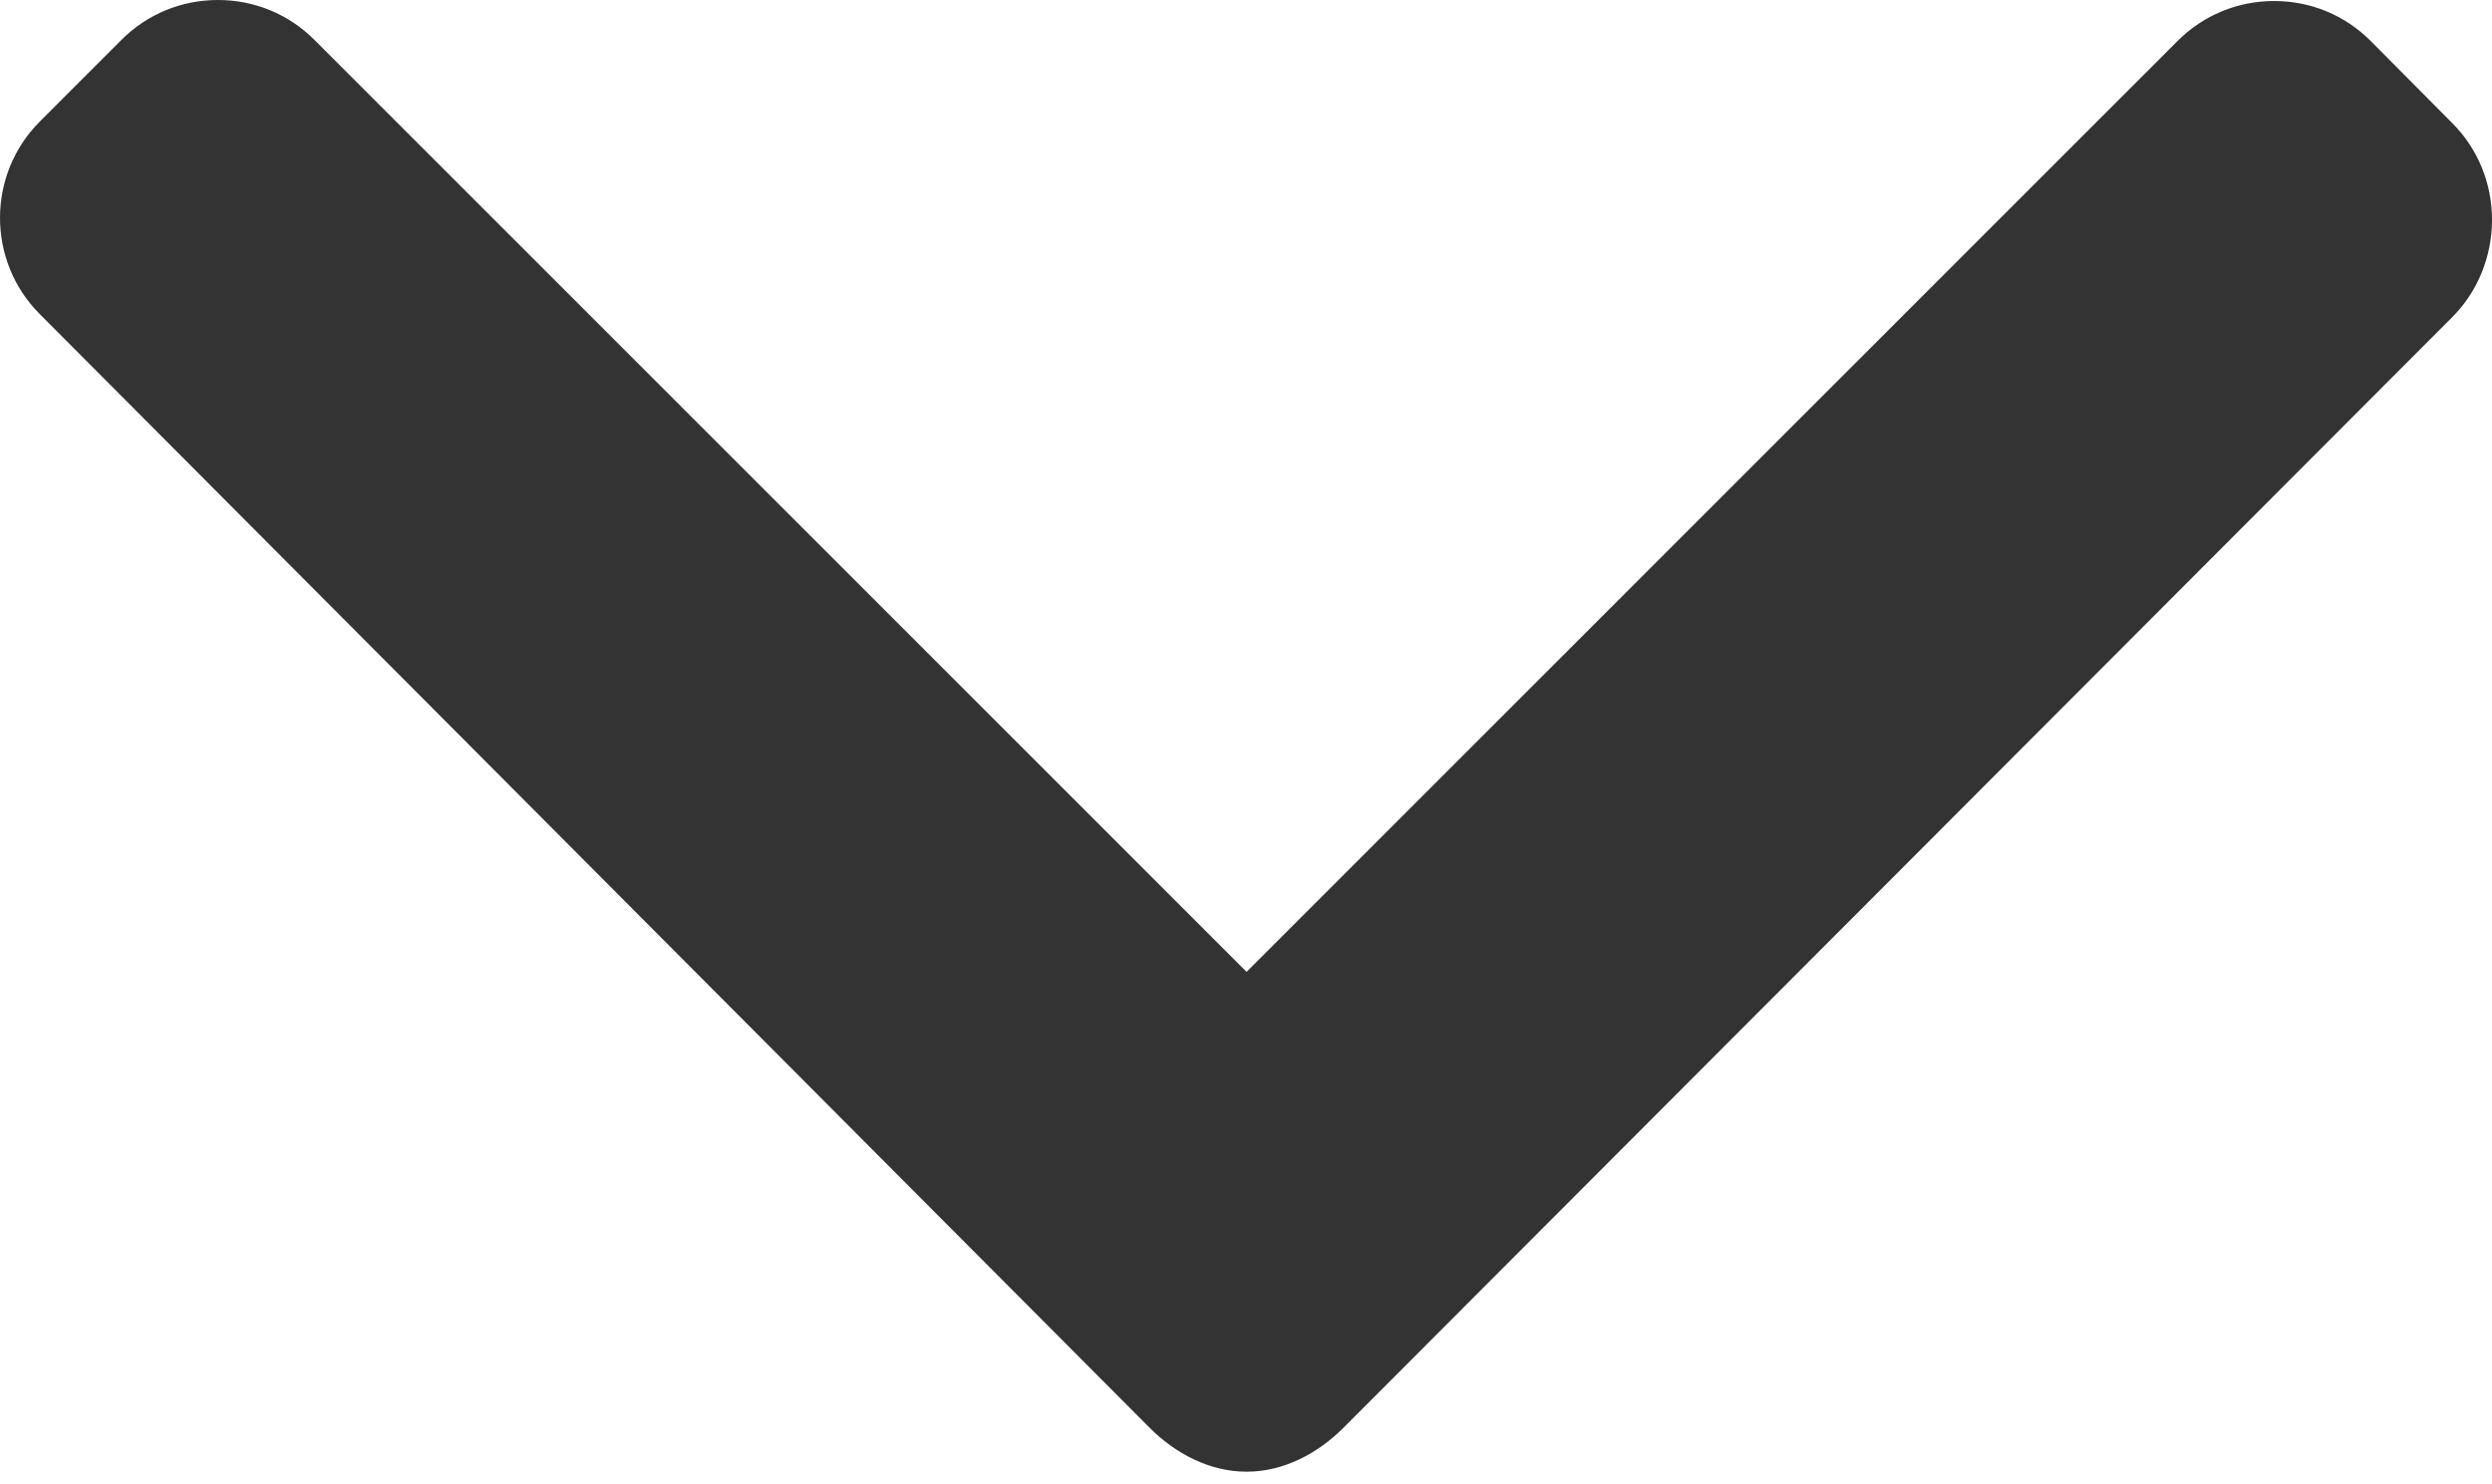 <svg width="491.996" height="293" xmlns="http://www.w3.org/2000/svg">

 <g>
  <title>background</title>
  <rect fill="none" id="canvas_background" height="295" width="493.996" y="-1" x="-1"/>
 </g>
     <path id="svg_4" fill="#333333" class="active-path" d="m484.132,24.288l-16.116,-16.228c-5.072,-5.068 -11.82,-7.86 -19.032,-7.86c-7.208,0 -13.964,2.792 -19.036,7.86l-183.84,183.848l-184.052,-184.052c-5.064,-5.068 -11.82,-7.856 -19.028,-7.856s-13.968,2.788 -19.036,7.856l-16.12,16.128c-10.496,10.488 -10.496,27.572 0,38.06l219.136,219.924c5.064,5.064 11.812,8.632 19.084,8.632l0.084,0c7.212,0 13.96,-3.572 19.024,-8.632l218.932,-219.328c5.072,-5.064 7.856,-12.016 7.864,-19.224c0,-7.212 -2.792,-14.068 -7.864,-19.128z"/>
</svg>
